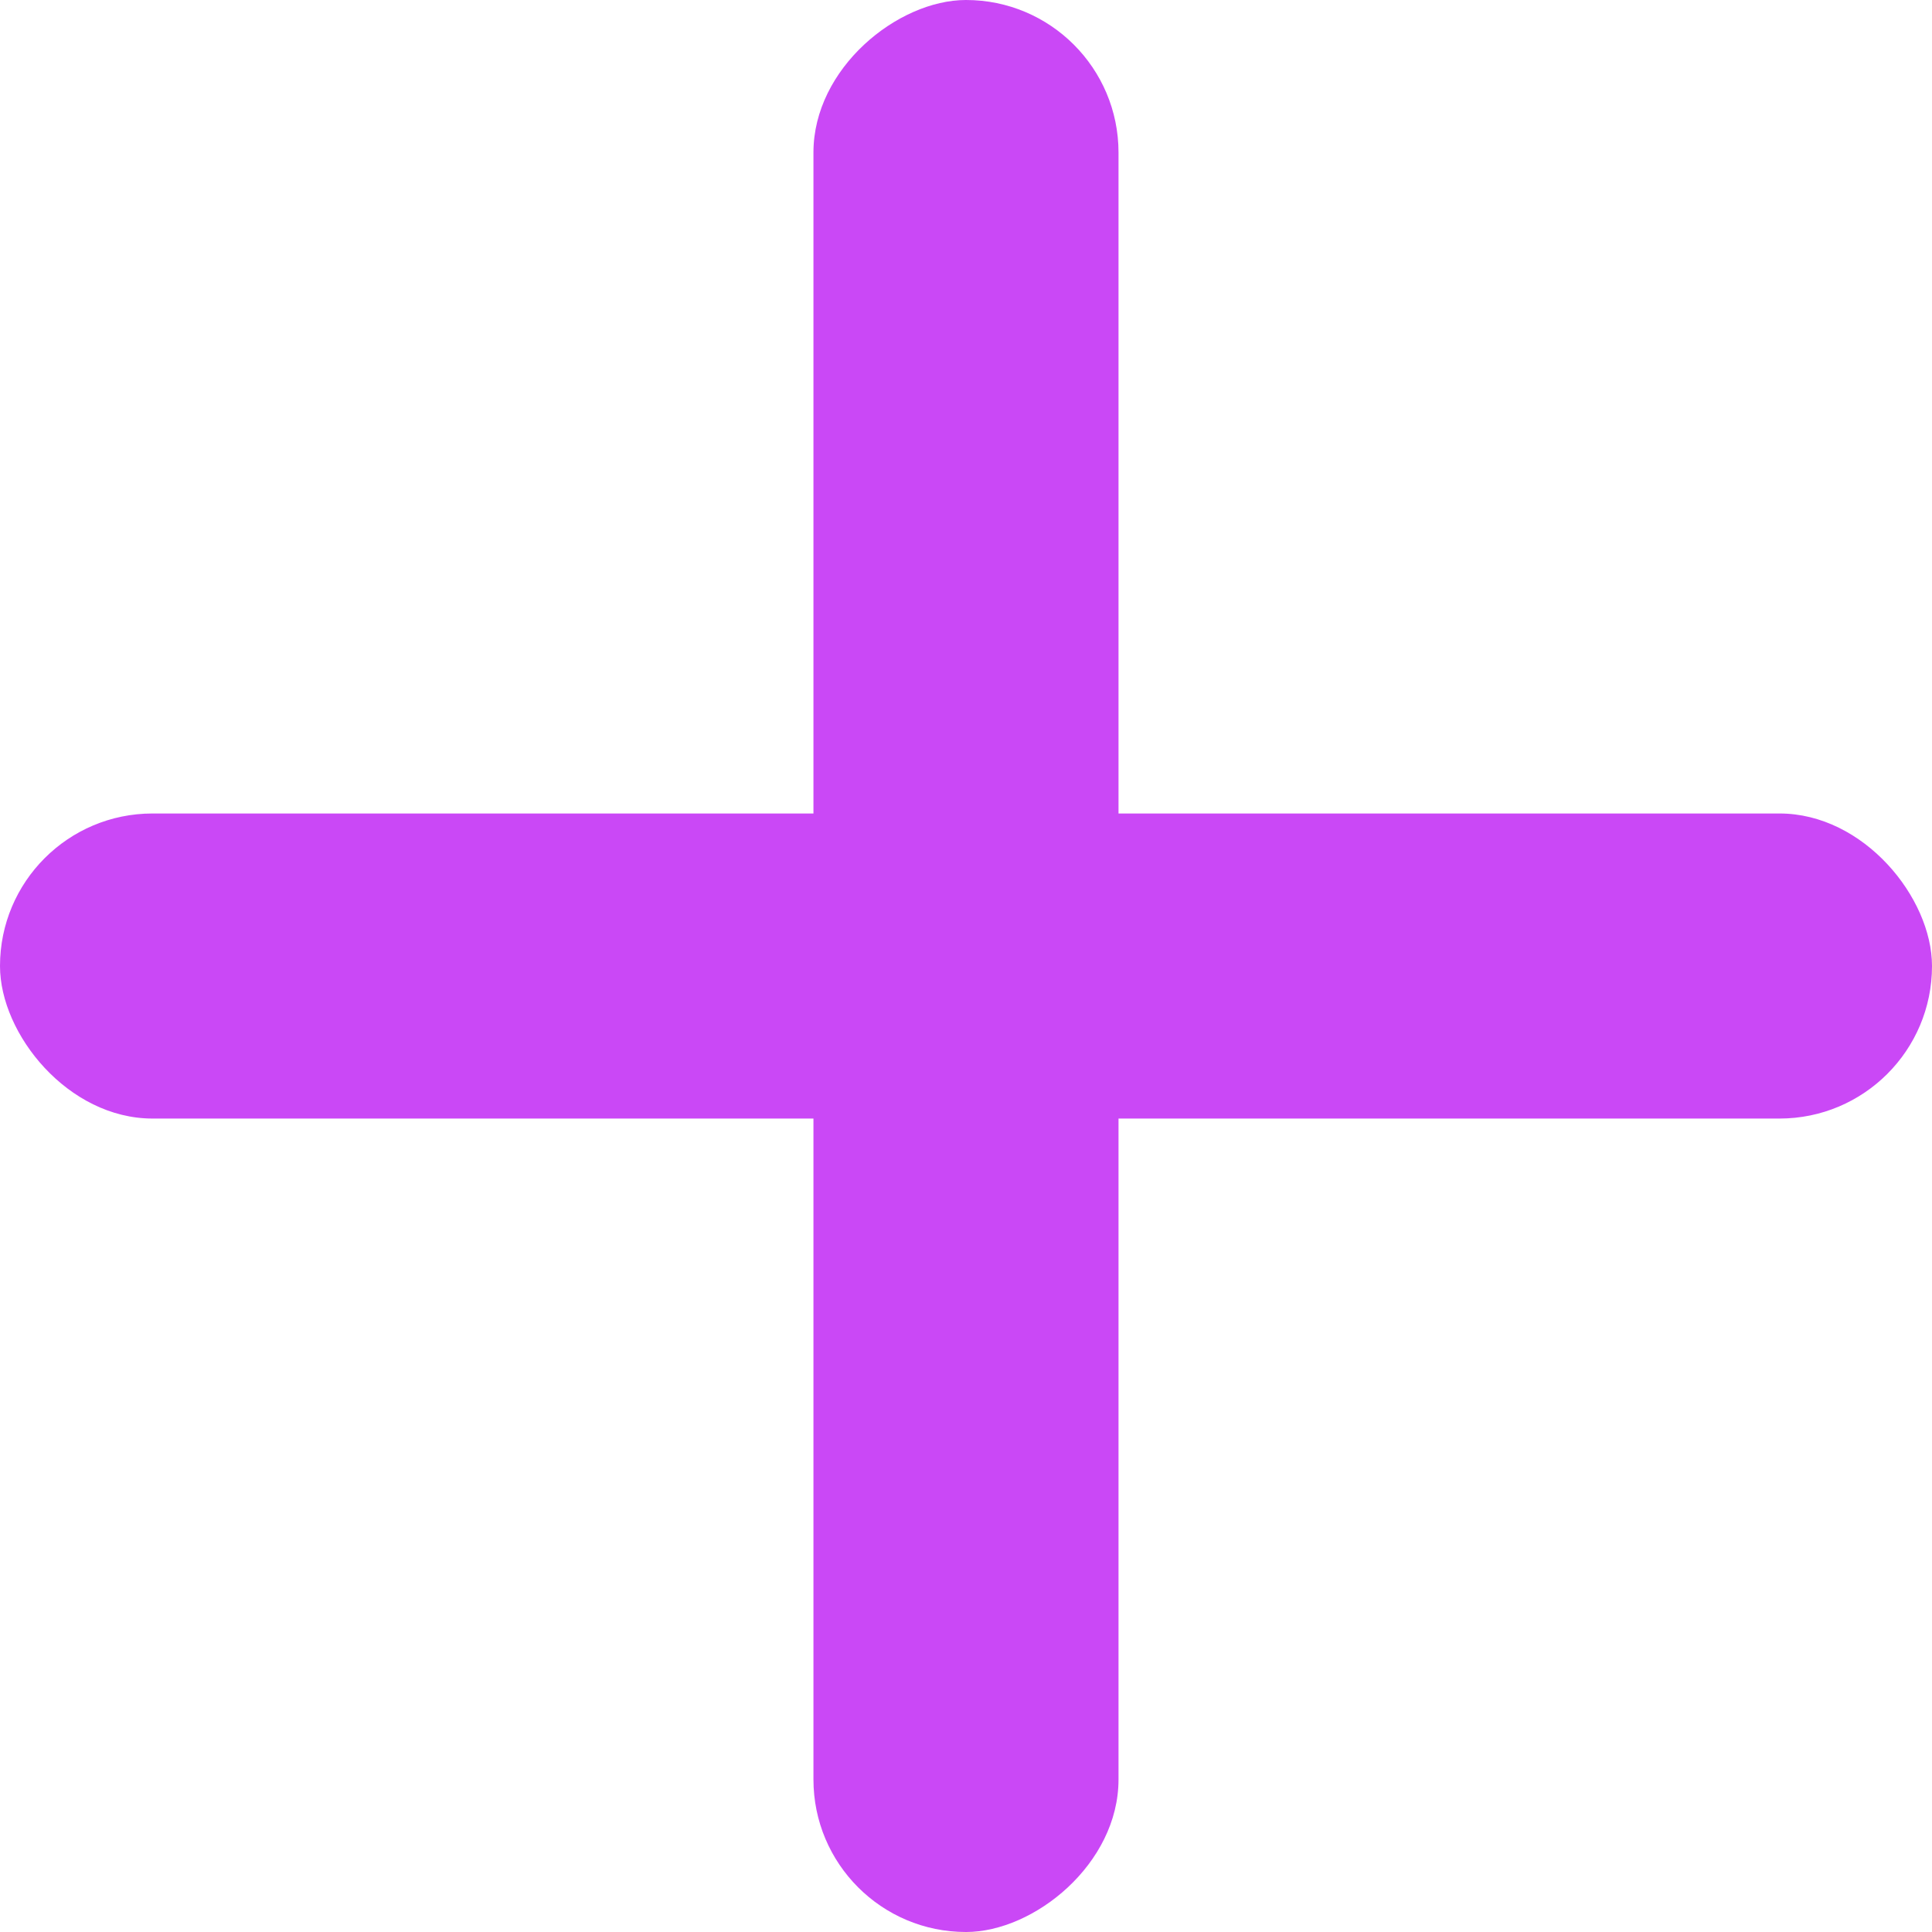 <svg width="50" height="50" viewBox="0 0 50 50" fill="none" xmlns="http://www.w3.org/2000/svg">
<rect y="21.053" width="50" height="7.895" rx="3.947" fill="#CA48F6"/>
<rect x="28.947" width="50" height="7.895" rx="3.947" transform="rotate(90 28.947 0)" fill="#CA48F6"/>
</svg>
